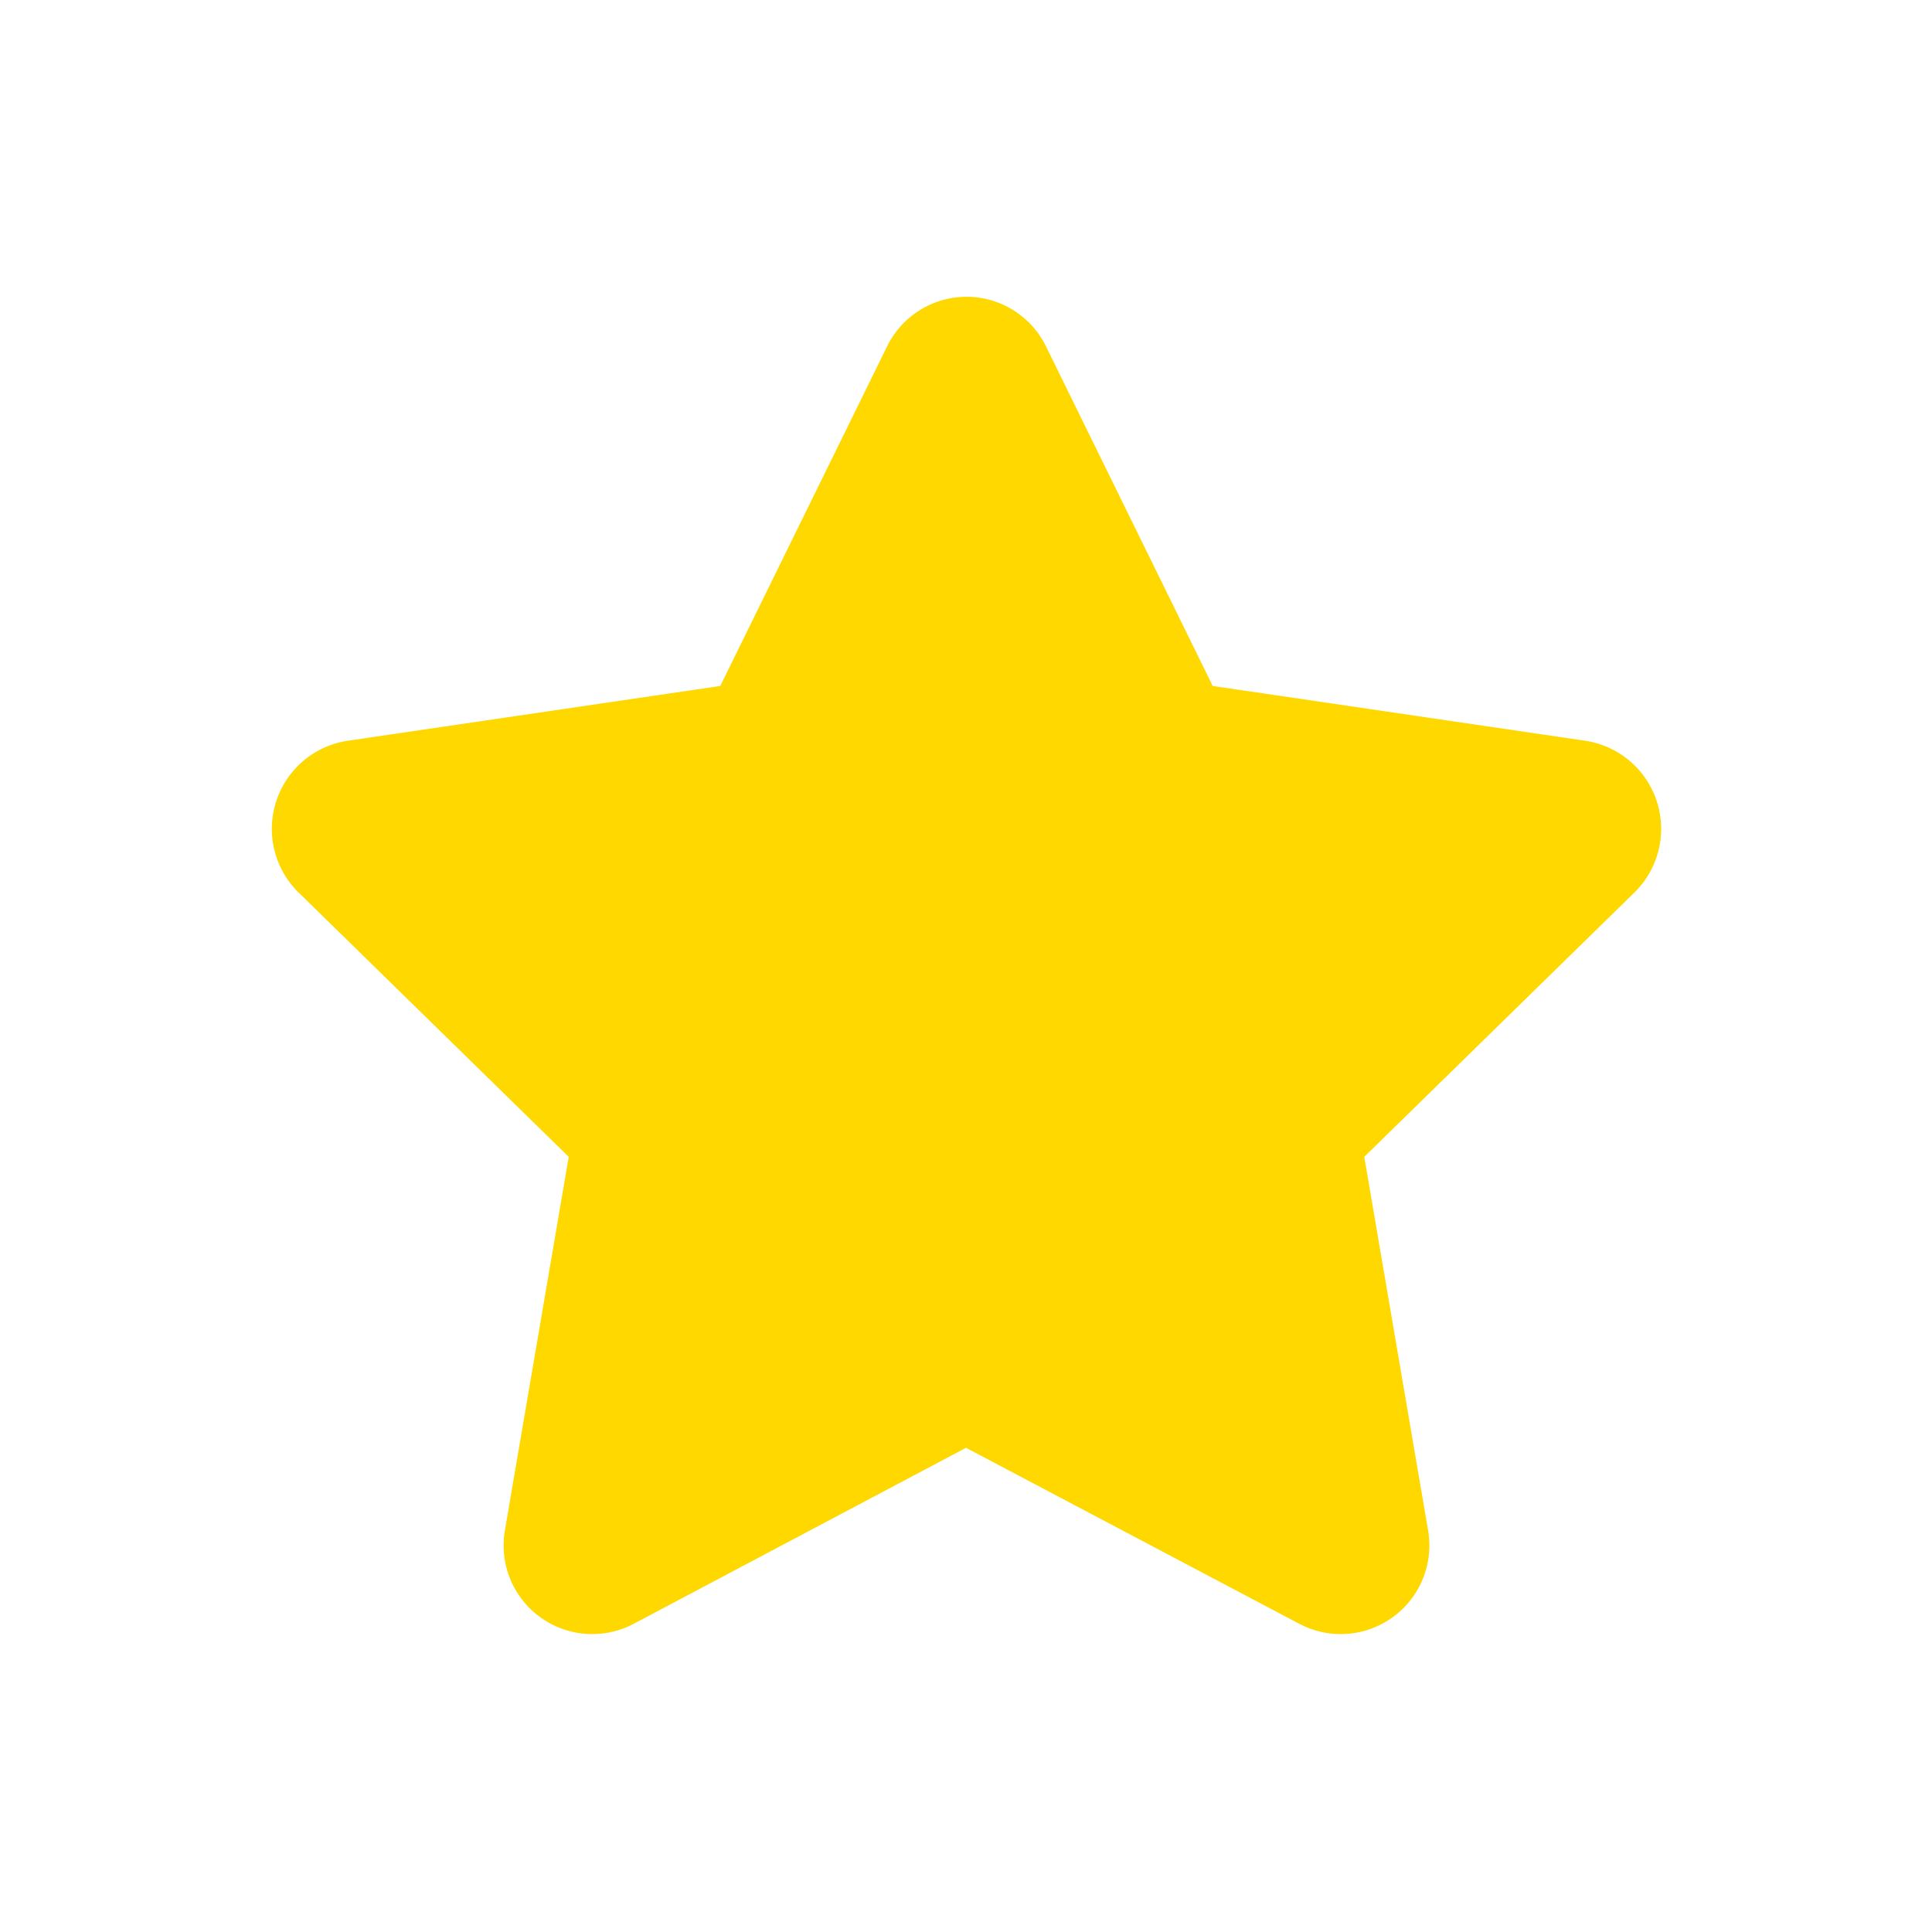 <svg xmlns="http://www.w3.org/2000/svg" id="Favorite" width="17.631" height="17.631" viewBox="0 0 17.631 17.631">
    <path id="Path_11725" fill="rgba(0,0,0,0)" d="M0 0h17.631v17.631H0z" data-name="Path 11725"/>
    <path id="Path_11726" fill="#ffd800" d="M9.988 14.5l3.045 1.608a.809.809 0 0 0 1.172-.856l-.582-3.407 2.465-2.412a.813.813 0 0 0-.448-1.385l-3.4-.5-1.522-3.1a.807.807 0 0 0-1.449 0l-1.523 3.1-3.4.5a.813.813 0 0 0-.448 1.385l2.465 2.412-.582 3.407a.809.809 0 0 0 1.172.856L9.989 14.5z" data-name="Path 11726" transform="translate(-1.173 -1.288)"/>
</svg>

